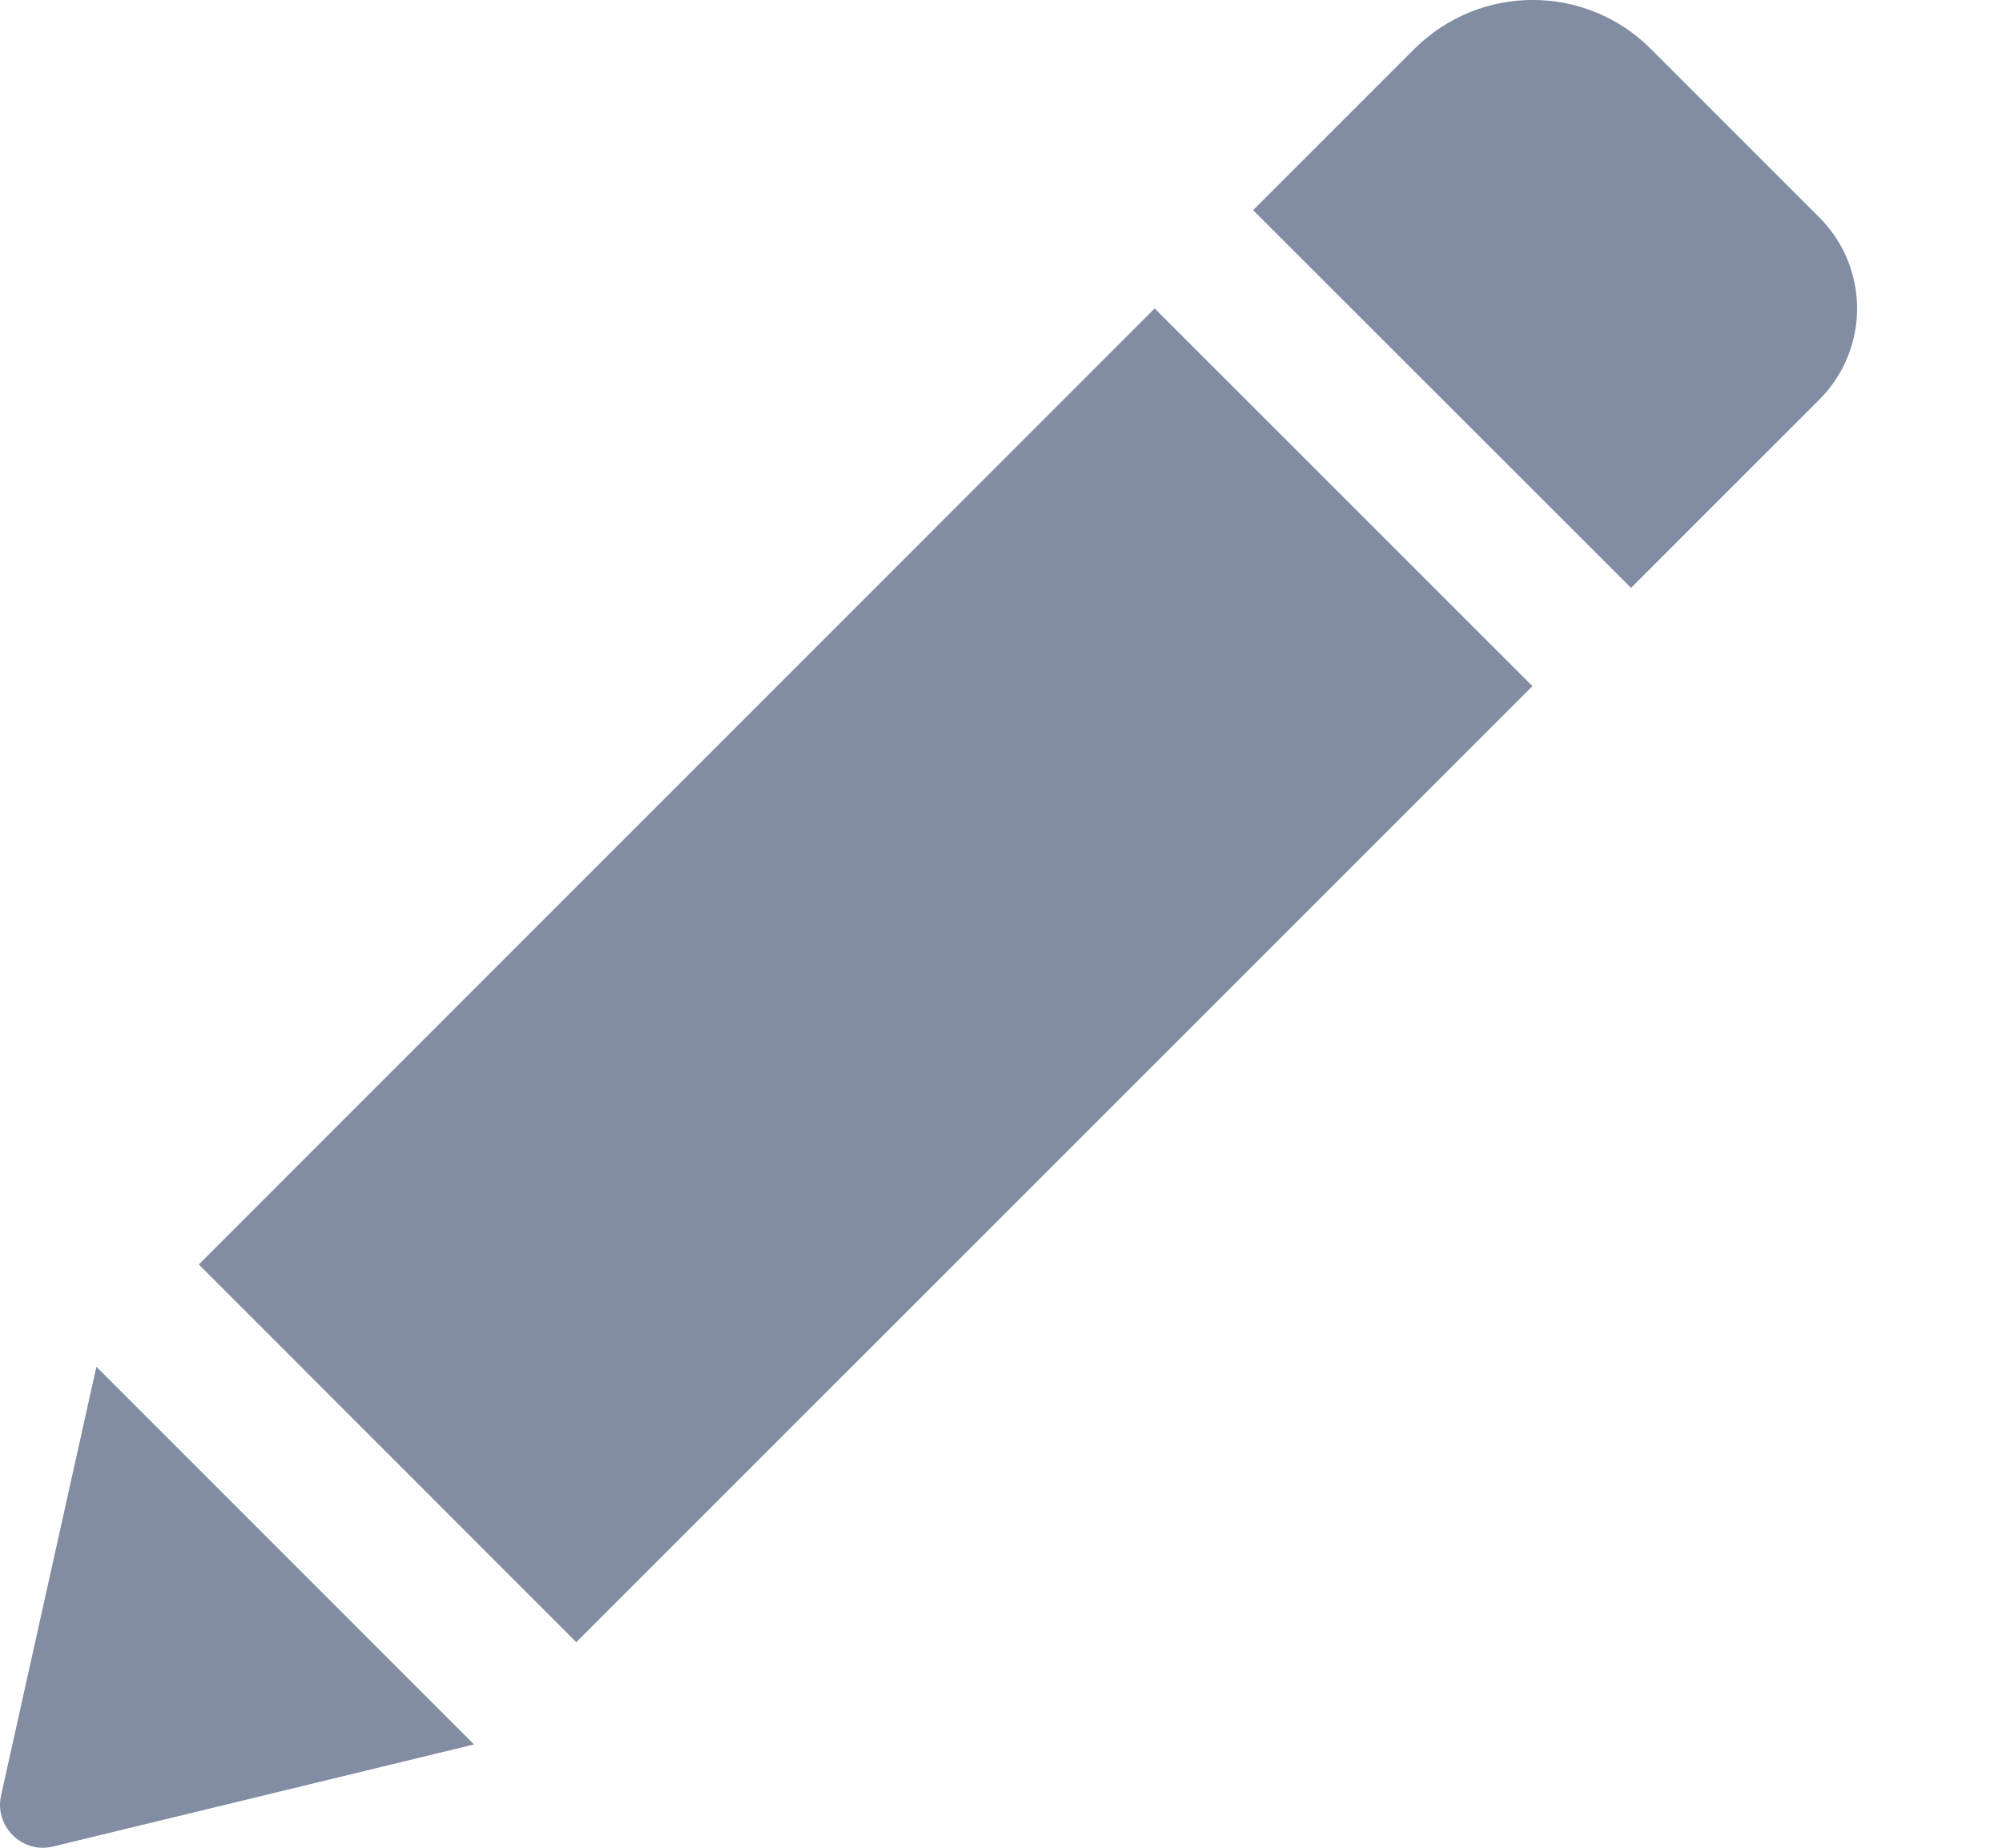 <?xml version="1.0" encoding="UTF-8"?>
<svg width="13px" height="12px" viewBox="0 0 13 12" version="1.1" xmlns="http://www.w3.org/2000/svg" xmlns:xlink="http://www.w3.org/1999/xlink">
    <!-- Generator: sketchtool 54.1 (76490) - https://sketchapp.com -->
    <title>52DEFEF5-3347-4A3A-83ED-0318148412DF</title>
    <desc>Created with sketchtool.</desc>
    <g id="UI-Kit" stroke="none" stroke-width="1" fill="none" fill-rule="evenodd">
        <g transform="translate(-47, -1088)" fill-rule="nonzero" id="Icons-set">
            <g transform="translate(45, 947)">
                <g id="12" transform="translate(1, 92)">
                    <g id="Icons/Edit-12-Basic600" transform="translate(1, 49)">
                        <rect id="ico-zone" fill-opacity="0" fill="#FFFFFF" x="0" y="0" width="12" height="12"></rect>
                        <path d="M7.498,2.003 L9.951,4.456 L3.742,10.665 L1.291,8.212 L7.498,2.003 Z M11.813,1.411 L10.719,0.317 C10.296,-0.106 9.61,-0.106 9.185,0.317 L8.137,1.365 L10.591,3.818 L11.813,2.596 C12.141,2.268 12.141,1.739 11.813,1.411 Z M0.007,11.66 C-0.038,11.861 0.144,12.041 0.345,11.992 L3.078,11.329 L0.626,8.876 L0.007,11.66 Z" id="Shape" fill="#828DA4"></path>
                    </g>
                </g>
            </g>
        </g>
    </g>
</svg>
